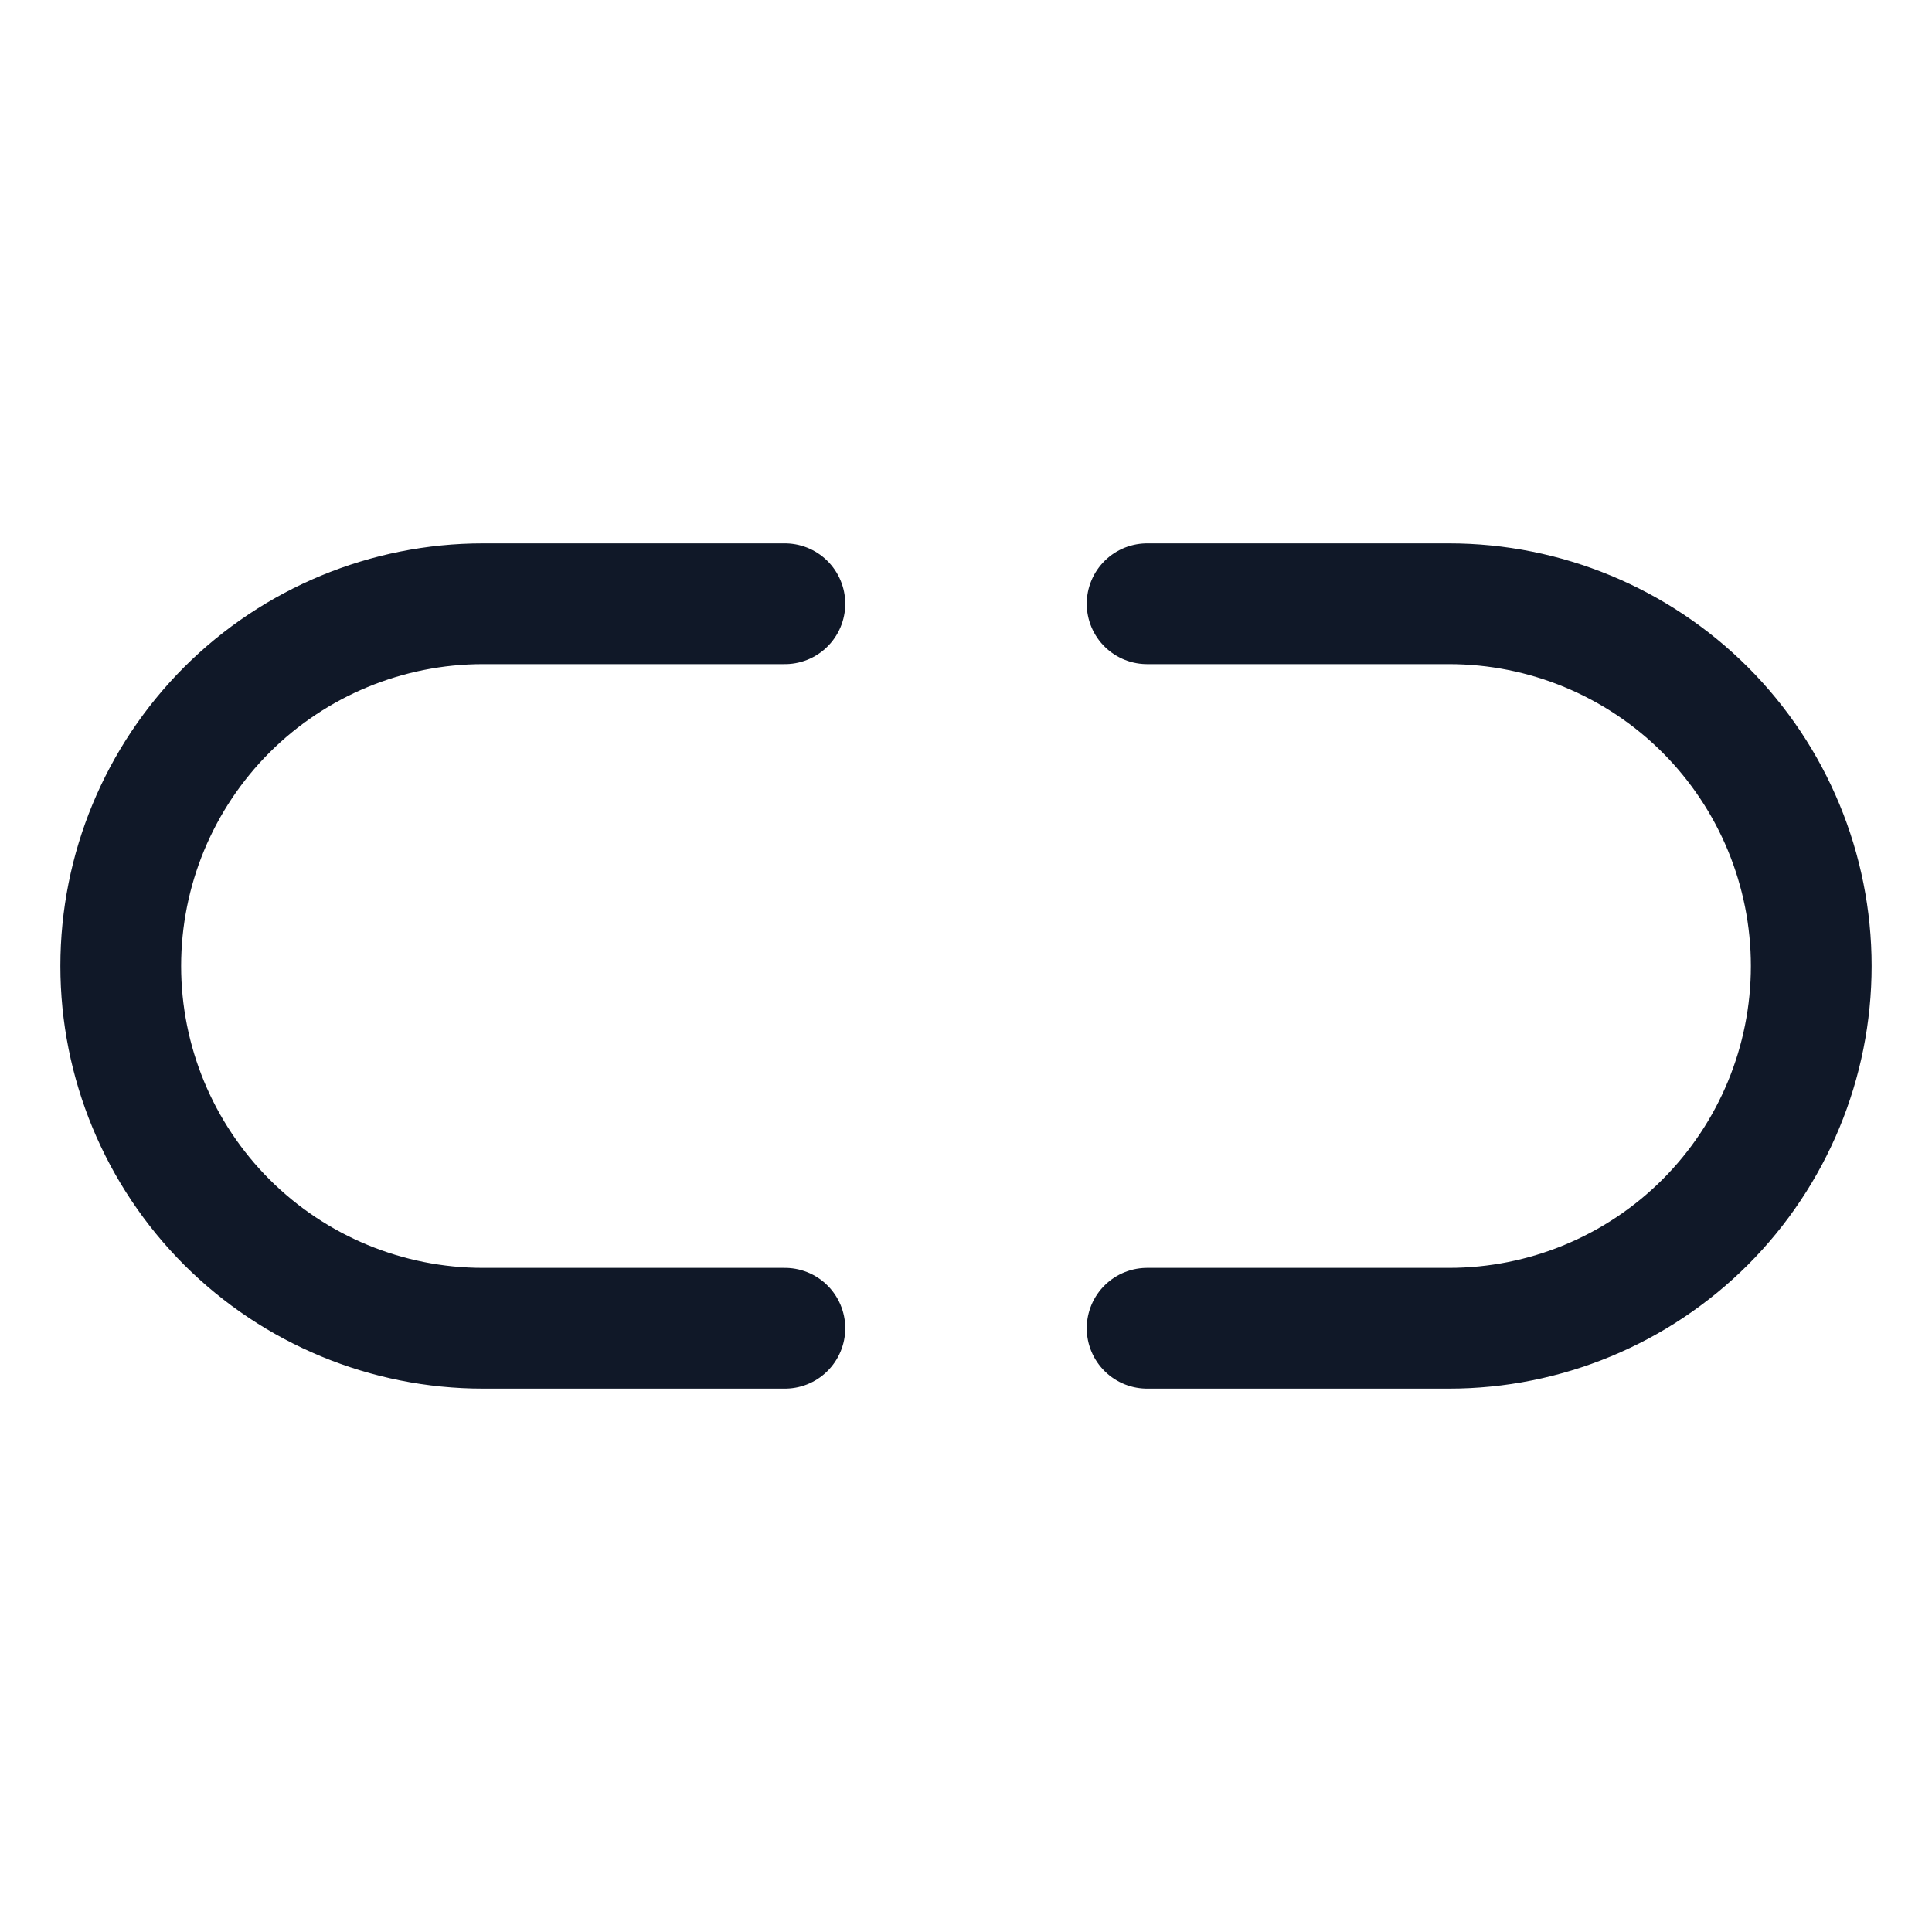 <svg width="32" height="32" viewBox="0 0 32 32" fill="none" xmlns="http://www.w3.org/2000/svg"><g id="Icon-LinkSimpleHorizontalBreak"><g clip-path="url(#clip0_9_276)"><g id="size=md (32px)"><g id="LinkSimpleHorizontalBreak"><path id="Vector" d="M13 22H8C6.409 22 4.883 21.368 3.757 20.243C2.632 19.117 2 17.591 2 16C2 14.409 2.632 12.883 3.757 11.757C4.883 10.632 6.409 10 8 10H13" stroke="#101828" stroke-width="2" stroke-linecap="round" stroke-linejoin="round"/><path id="Vector_2" d="M19 22H24C25.591 22 27.117 21.368 28.243 20.243C29.368 19.117 30 17.591 30 16C30 14.409 29.368 12.883 28.243 11.757C27.117 10.632 25.591 10 24 10H19" stroke="#101828" stroke-width="2" stroke-linecap="round" stroke-linejoin="round"/></g></g></g></g><defs><clipPath id="clip0_9_276"><rect width="32" height="32" rx="5" fill="white"/></clipPath></defs></svg>